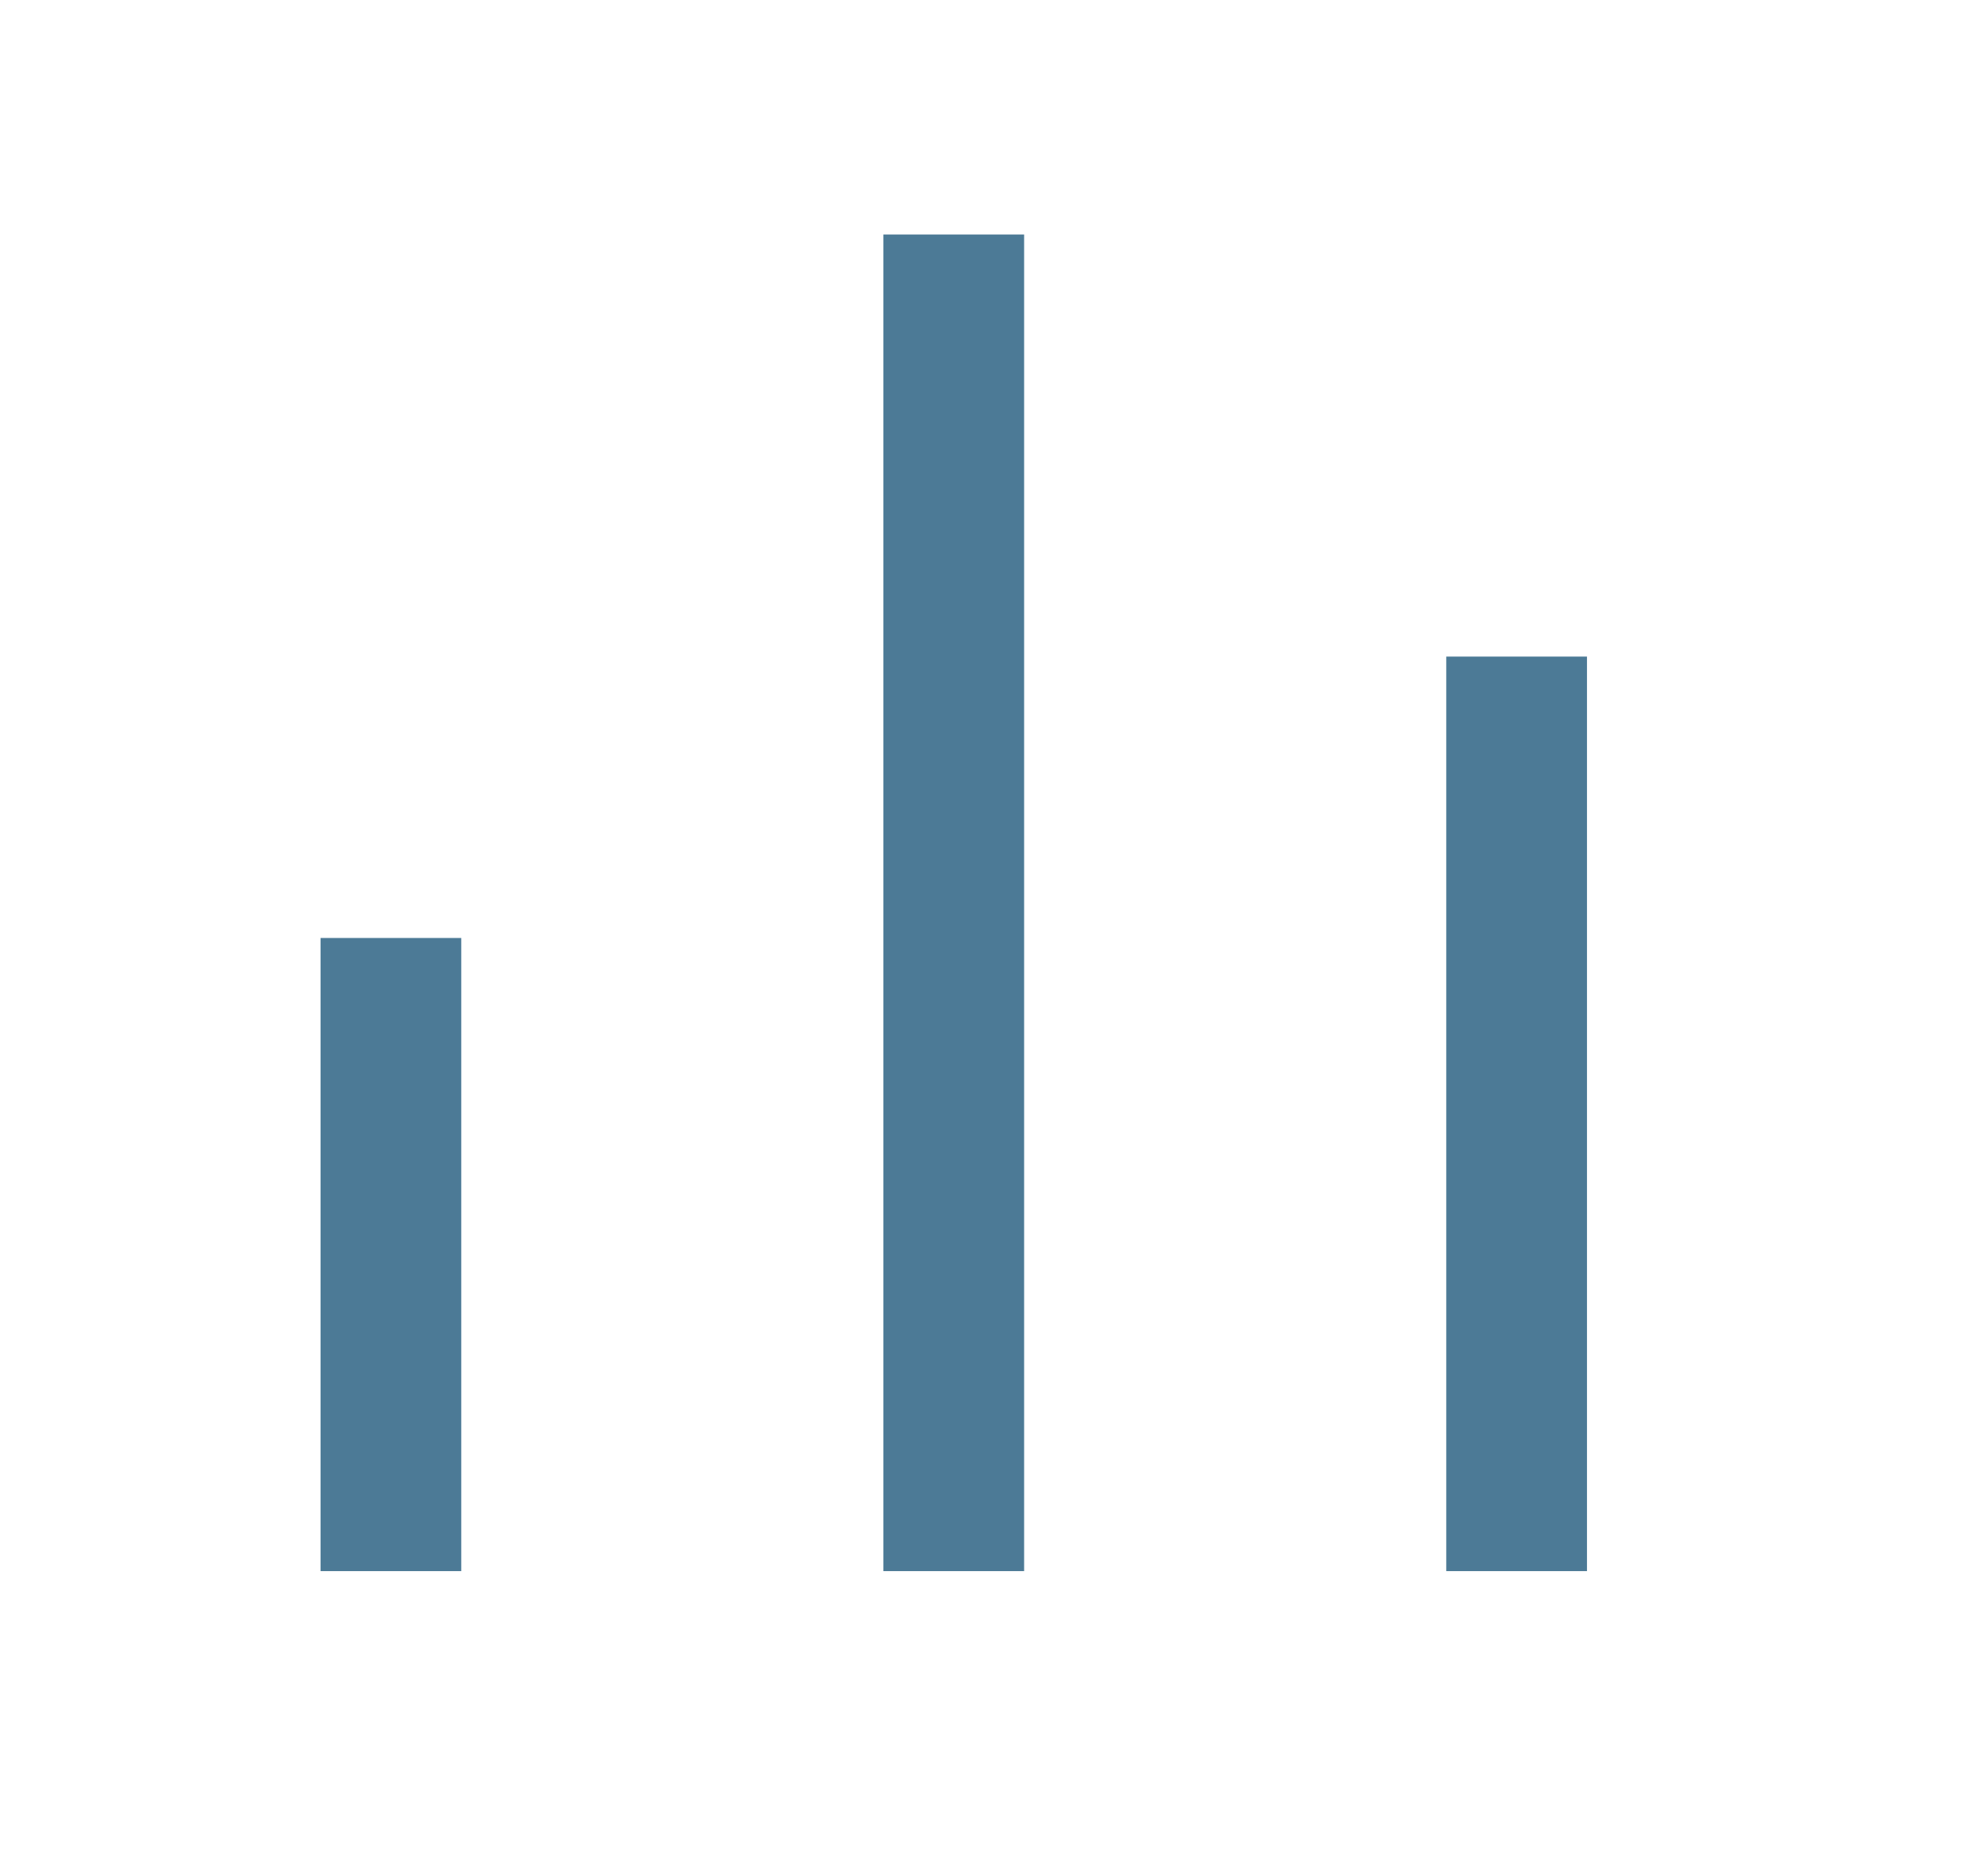 <svg width="21" height="20" viewBox="0 0 21 20" fill="none" xmlns="http://www.w3.org/2000/svg">
<g id="bar-chart-line">
<path id="Vector" d="M3.417 10H4.917V16.75H3.417V10ZM15.417 7H16.917V16.75H15.417V7ZM9.417 2.5H10.917V16.75H9.417V2.5Z" fill="#4C7A96"/>
</g>
</svg>

